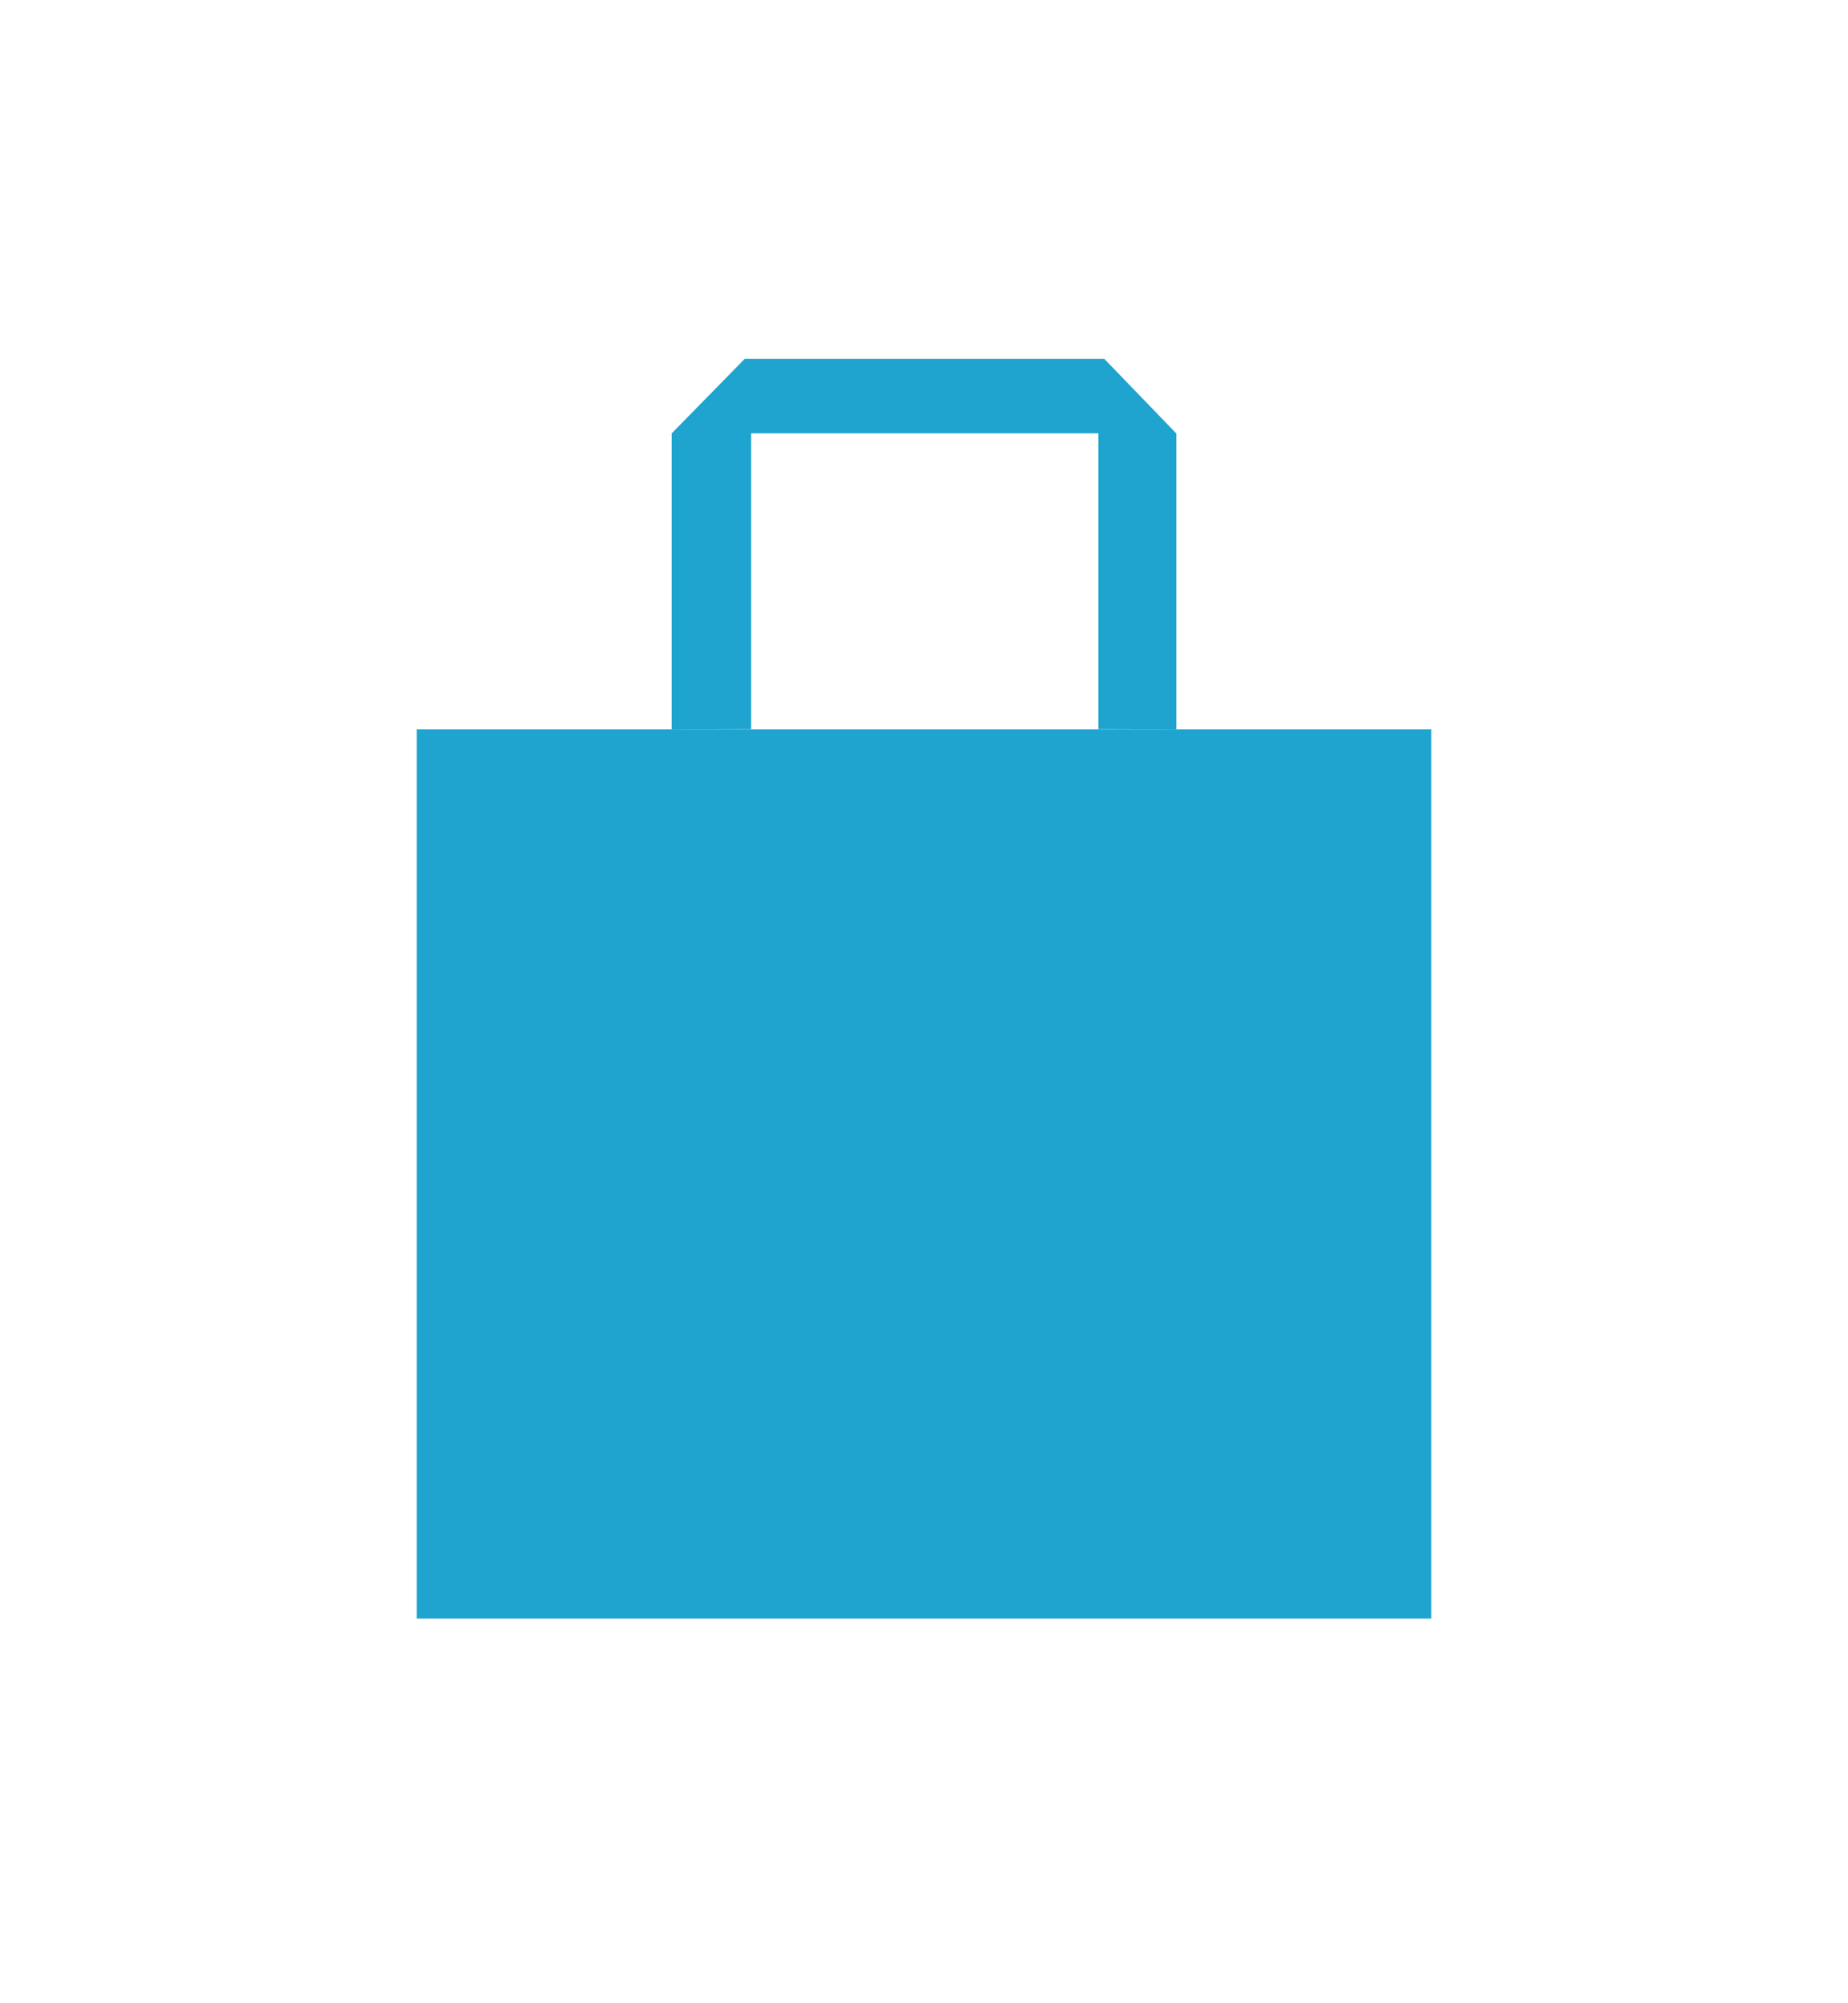 <svg width="24" height="26" viewBox="0 0 24 26" fill="none" xmlns="http://www.w3.org/2000/svg">
<path d="M5.412 9.467H18.588V21.008H5.412V9.467Z" fill="#1ea4ce"/>
<path d="M9.672 4.657H14.341L15.277 5.626V9.467L14.265 9.464V5.624H9.755V9.464L8.724 9.467V5.624L9.672 4.657Z" fill="#1ea4ce"/>
</svg>

